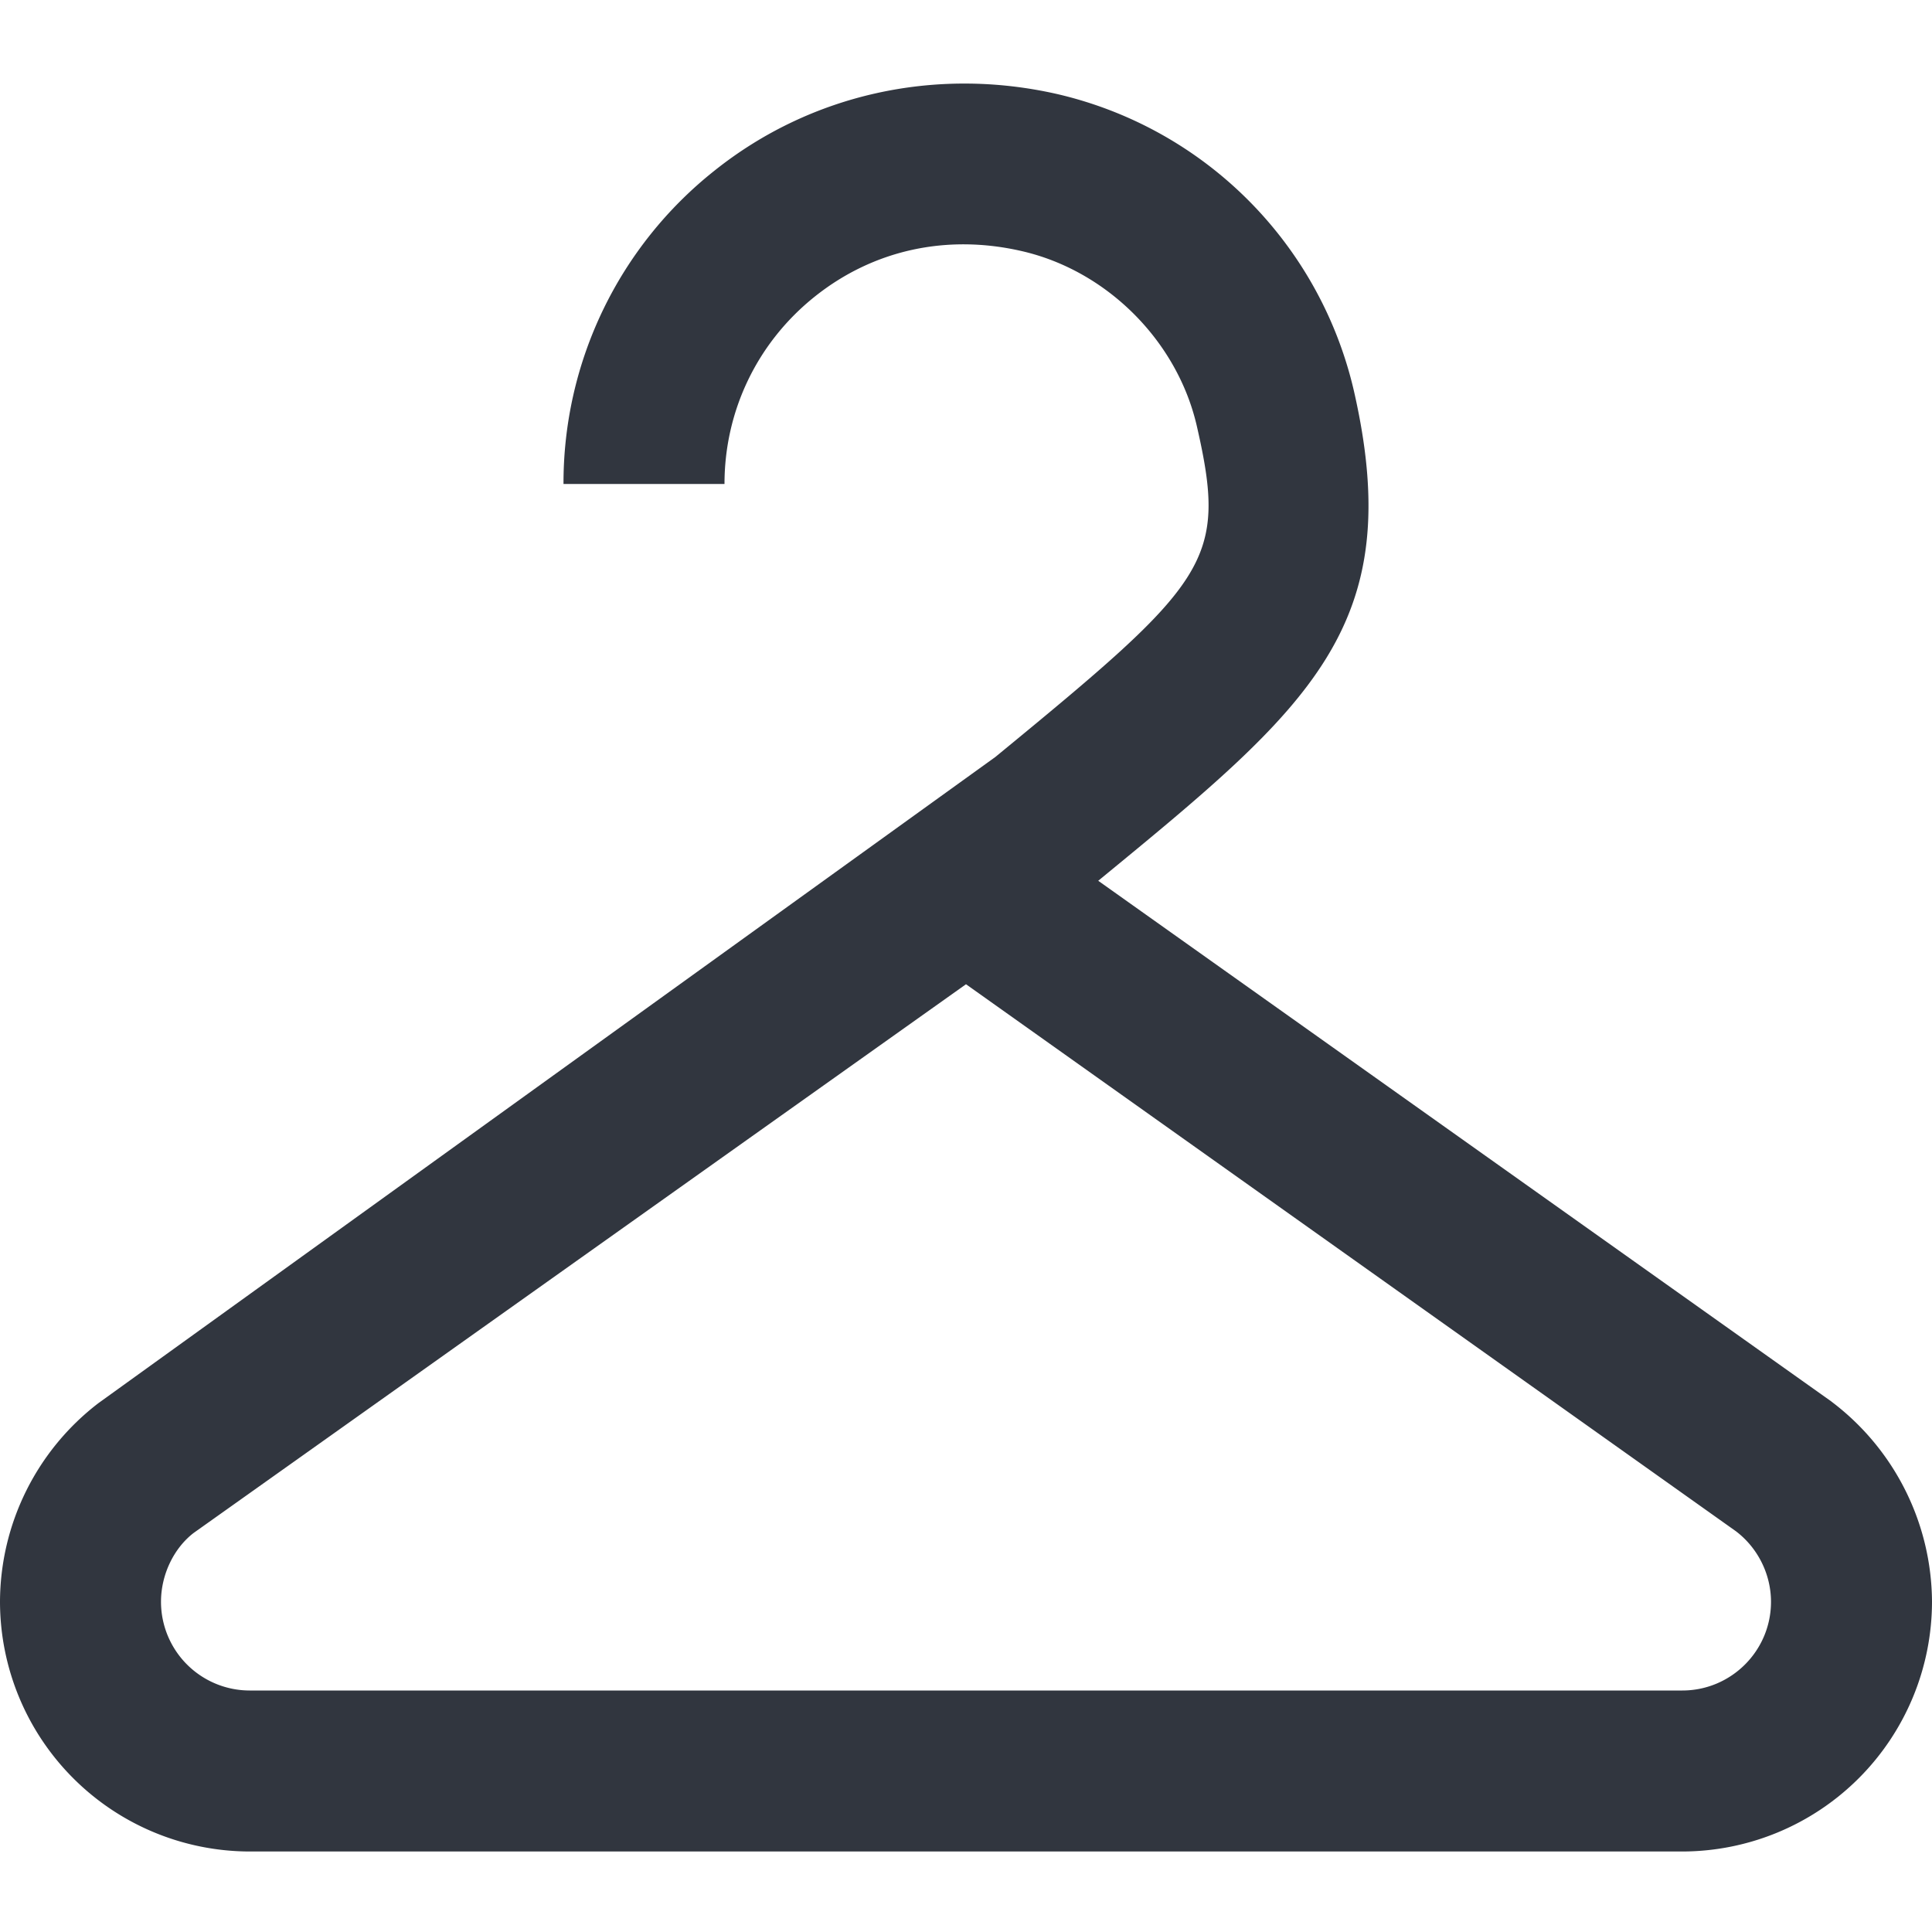 <svg xmlns="http://www.w3.org/2000/svg" width="36" height="36" fill="none"><path fill="#31363F" d="m34.127 26.116-13.663-9.704c3.96-3.251 5.767-4.74 4.763-9.133a7.387 7.387 0 0 0-5.526-5.526c-2.271-.517-4.602 0-6.389 1.428A7.427 7.427 0 0 0 10.5 9.018h3c0-1.367.614-2.639 1.683-3.492 1.086-.867 2.453-1.169 3.852-.848 1.591.363 2.905 1.677 3.268 3.269.575 2.517.223 2.89-3.757 6.159L1.833 26.146A4.681 4.681 0 0 0 0 29.848 4.66 4.66 0 0 0 4.653 34.5h26.694A4.66 4.66 0 0 0 36 29.847a4.703 4.703 0 0 0-1.873-3.73Zm-2.78 5.384H4.653A1.654 1.654 0 0 1 3 29.847c0-.512.244-1.004.61-1.284L18 18.34l14.347 10.193c.408.31.653.802.653 1.314 0 .912-.741 1.653-1.653 1.653Z"/></svg>